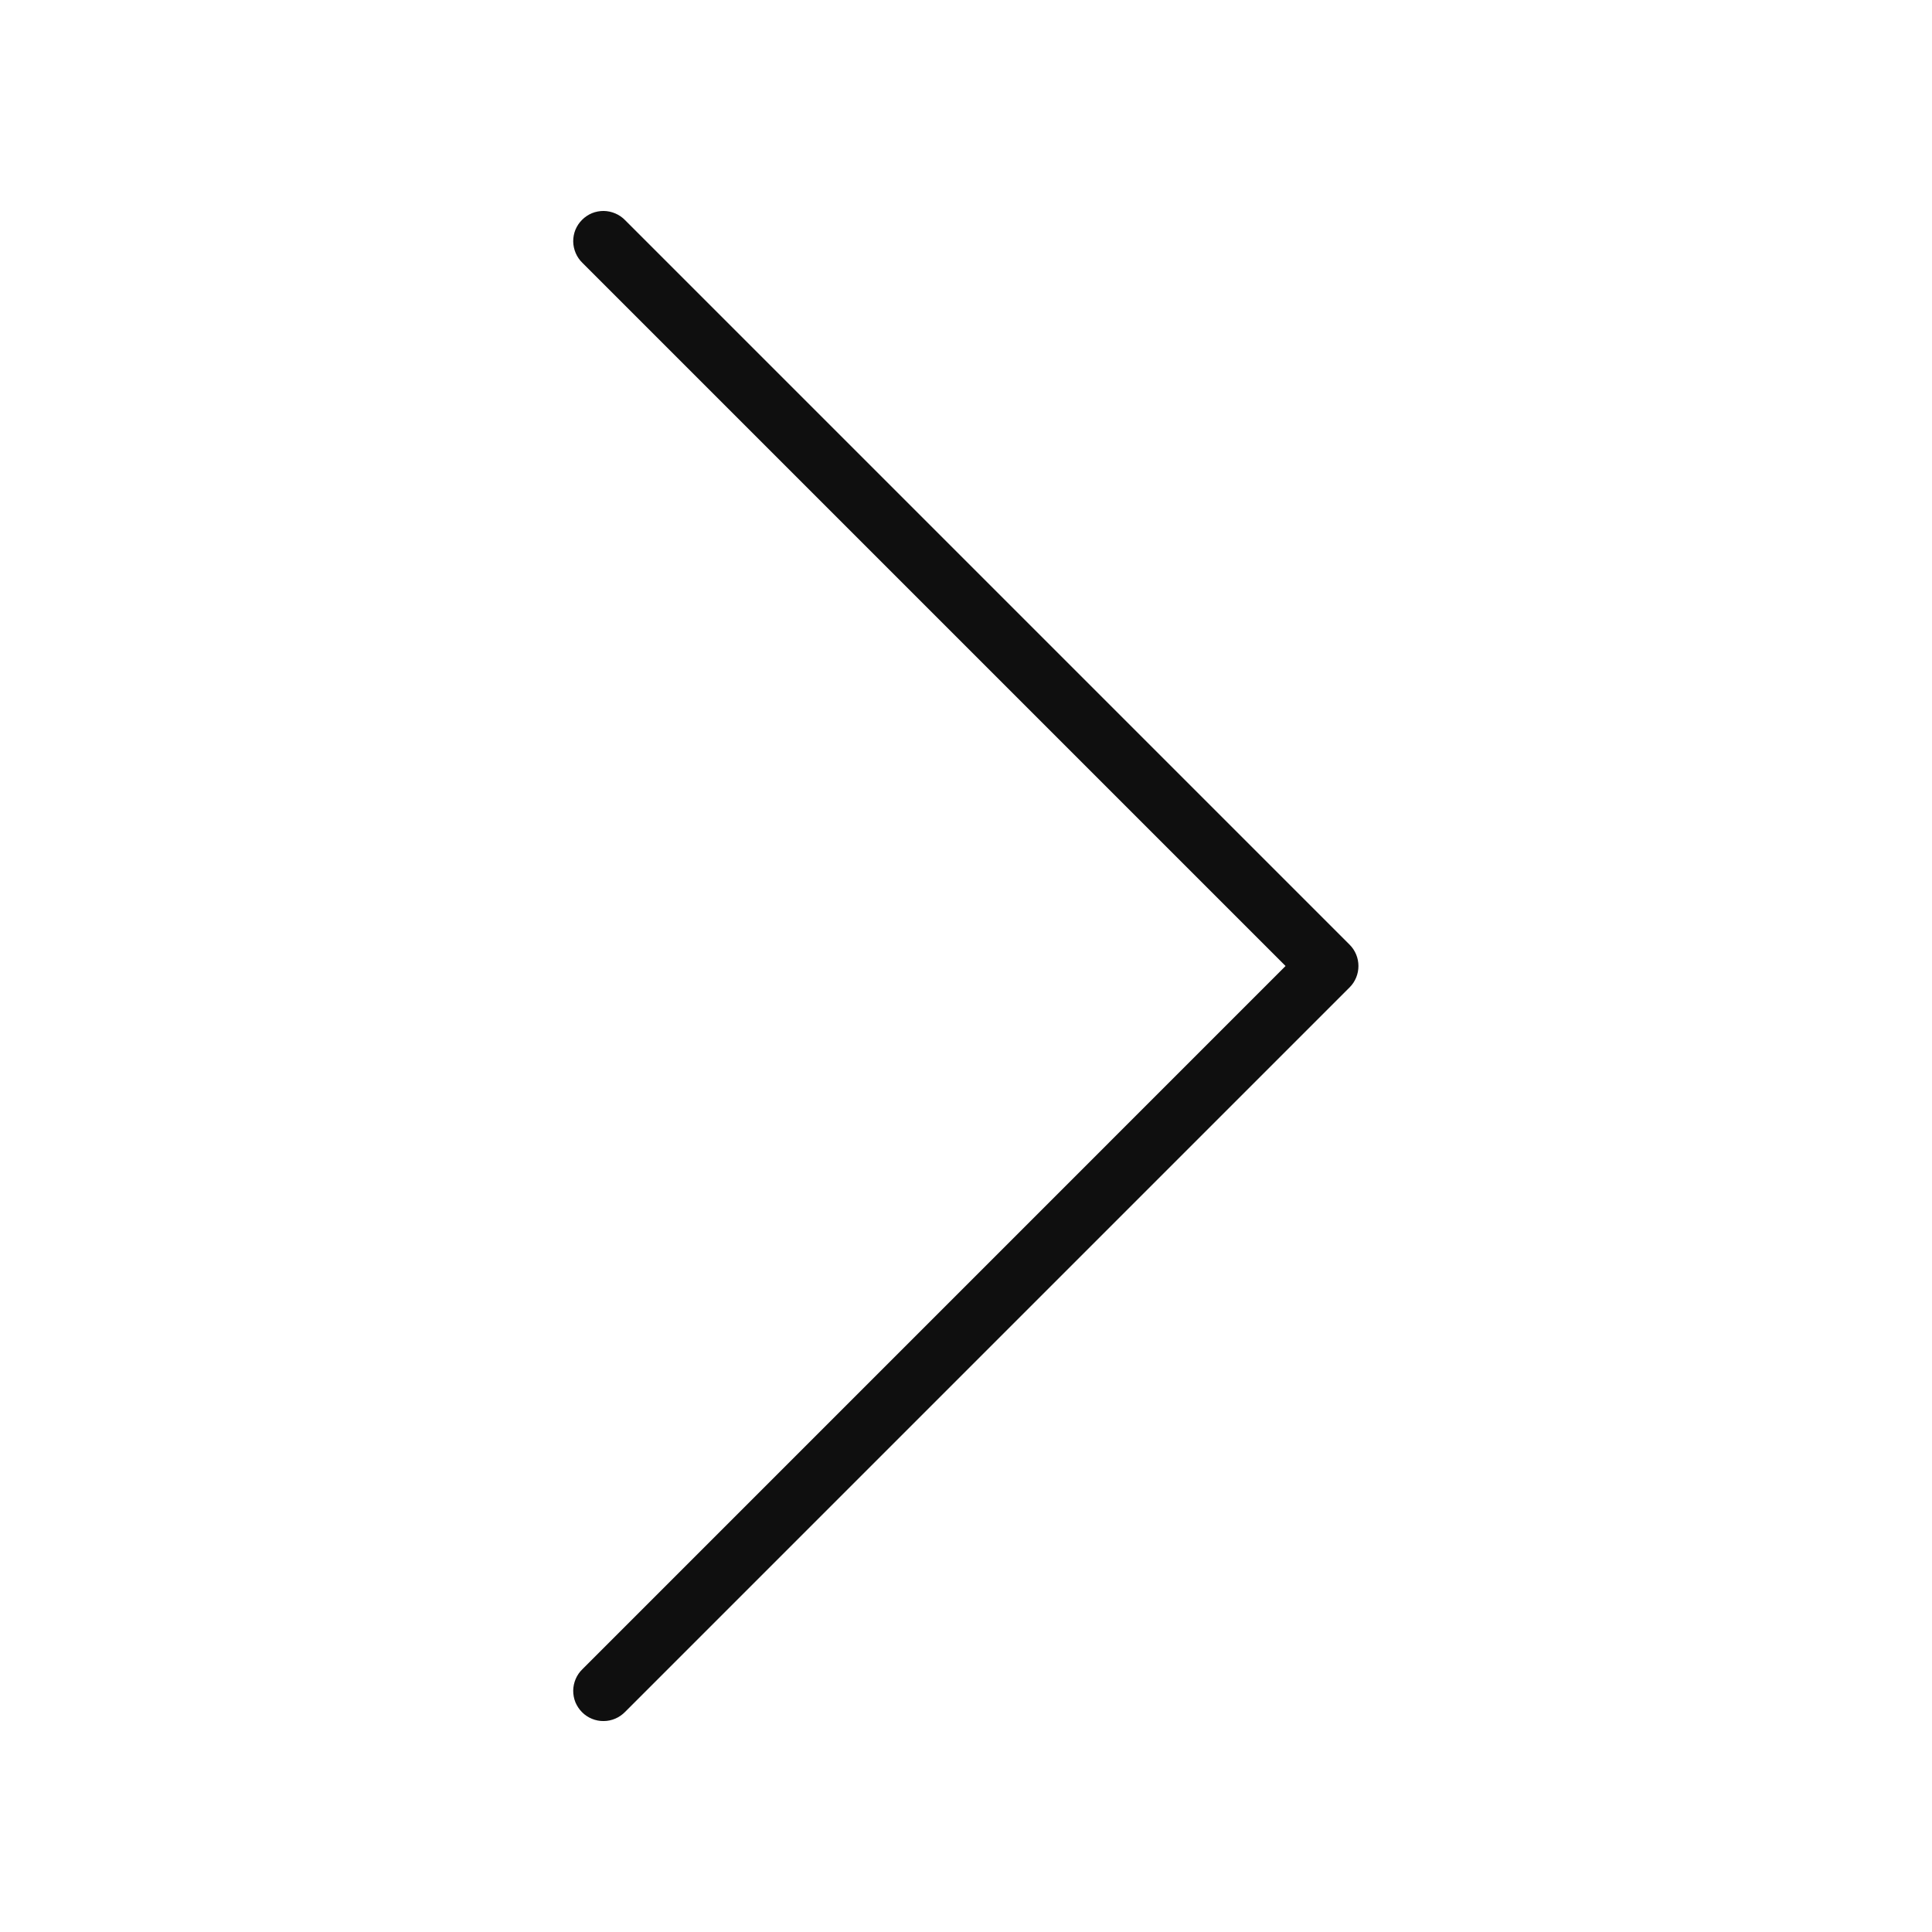 <svg width="32" height="32" viewBox="0 0 32 32" fill="none" xmlns="http://www.w3.org/2000/svg">
<path d="M22.354 15.647L10.354 3.647C10.308 3.599 10.252 3.561 10.191 3.535C10.13 3.509 10.065 3.495 9.998 3.494C9.932 3.494 9.866 3.506 9.805 3.531C9.743 3.557 9.688 3.594 9.641 3.641C9.594 3.688 9.557 3.743 9.531 3.805C9.506 3.866 9.494 3.932 9.494 3.998C9.495 4.065 9.509 4.13 9.535 4.191C9.561 4.252 9.599 4.308 9.647 4.354L21.293 16L9.647 27.647C9.599 27.693 9.561 27.748 9.535 27.809C9.509 27.87 9.495 27.936 9.494 28.002C9.494 28.069 9.506 28.134 9.531 28.196C9.557 28.257 9.594 28.313 9.641 28.36C9.688 28.407 9.743 28.444 9.805 28.469C9.866 28.494 9.932 28.507 9.998 28.506C10.065 28.506 10.13 28.492 10.191 28.466C10.252 28.44 10.308 28.401 10.354 28.354L22.354 16.354C22.448 16.26 22.5 16.133 22.5 16C22.5 15.868 22.448 15.741 22.354 15.647Z" fill="#0F0F0F"/>
</svg>
